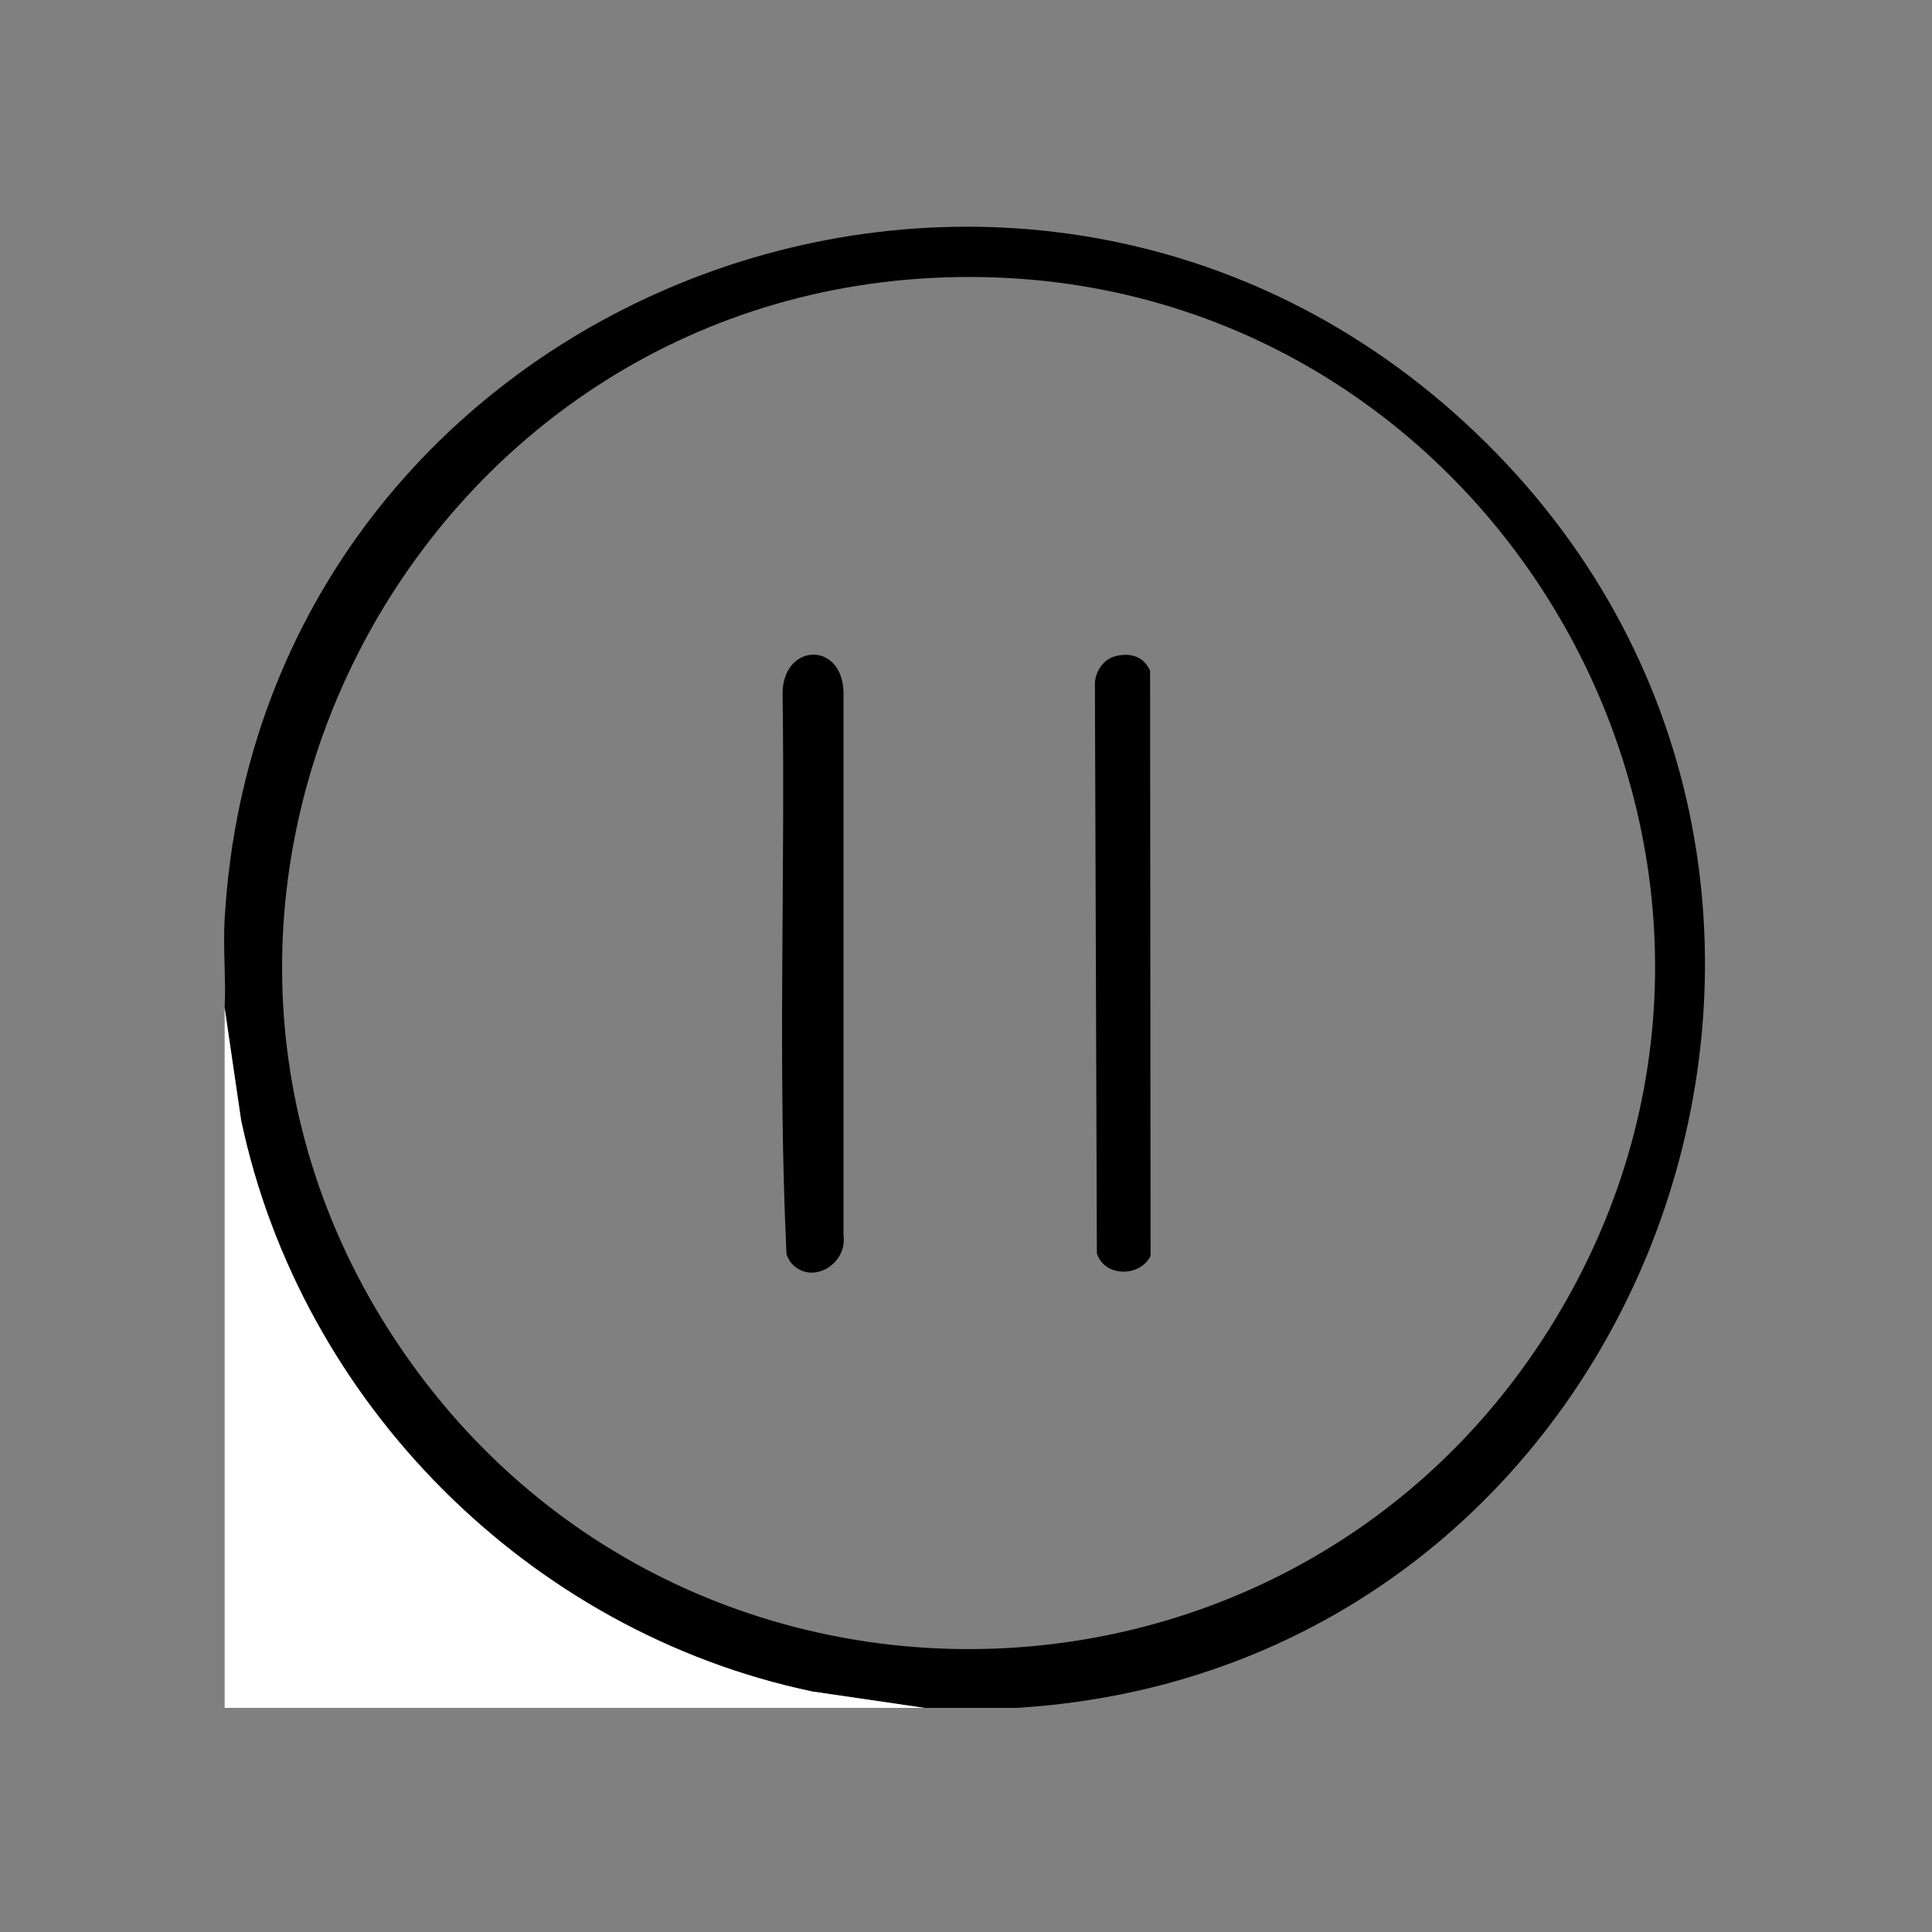<?xml version="1.0" encoding="UTF-8"?>
<svg id="Layer_1" data-name="Layer 1" xmlns="http://www.w3.org/2000/svg" viewBox="0 0 500 500">
  <rect x="0" y="0" width="500" height="500" fill="#808080" stroke="none"/>
  <path d="M263.17,442h-23.94l-29.05-4.25c-73.27-15.42-132.3-74.61-147.78-147.84l-4.25-29.06c.33-7.67-.45-15.55,0-23.2C67.63,75.42,264.31-.04,381.78,111.87c120.02,114.34,47.2,319.9-118.62,330.13ZM248.04,71.7c-142.11,2.14-225.06,164.25-141.87,280.71,73.79,103.31,229.28,98.09,295.74-10.02,73.27-119.18-14.8-272.78-153.87-270.69Z"/>
  <path d="M239.22,442H58.14v-181.15l4.25,29.06c15.48,73.22,74.51,132.42,147.78,147.84l29.05,4.25Z" style="fill: #fff;"/>
  <path d="M205.07,327.21c-.7-.71-1.15-1.66-1.52-2.58-2.31-48.12-.31-96.72-1.02-145.02-.04-13.06,15.19-13.84,15.77-.75v140.78c1.05,7.45-7.96,12.93-13.23,7.57Z"/>
  <path d="M289.16,169.7c3.73-.76,6.9.34,8.48,3.89l.13,151.44c-2.73,5.56-11.99,5.52-13.9-.68l-.51-147.73c.33-3.37,2.43-6.23,5.8-6.92Z"/>
</svg>